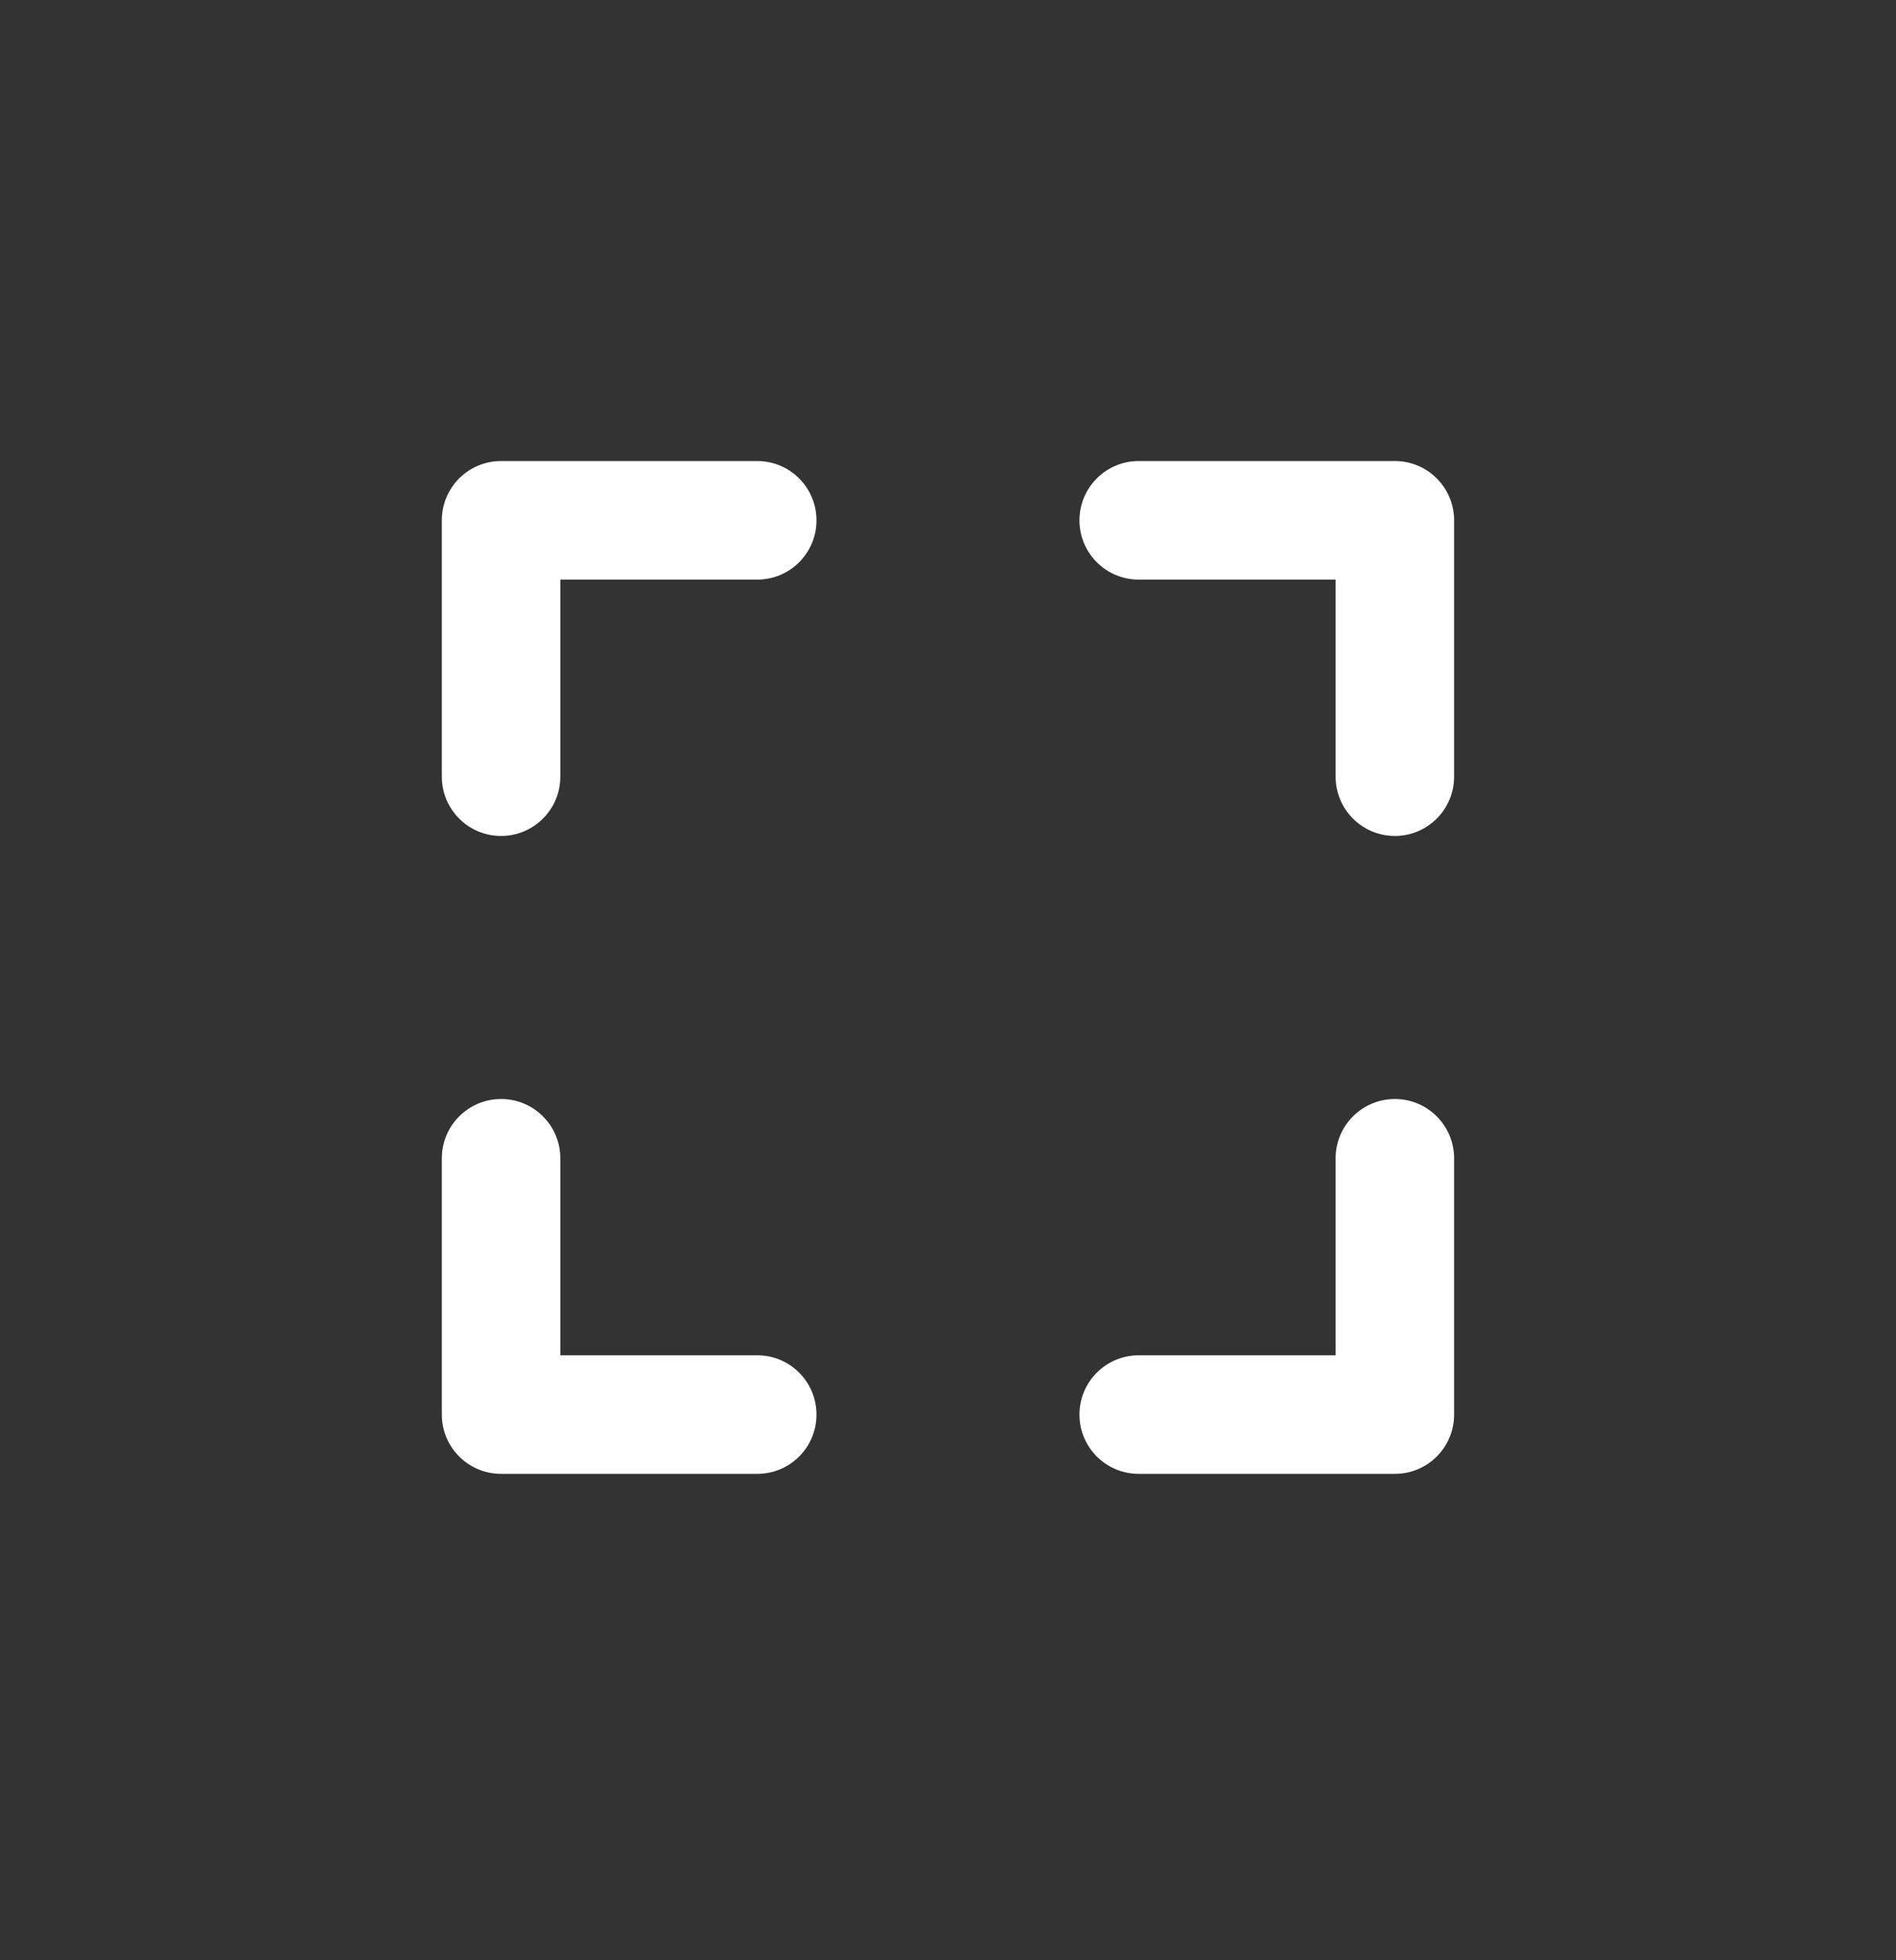 <svg width="30" height="31" viewBox="0 0 30 31" fill="none" xmlns="http://www.w3.org/2000/svg">
<rect x="0" y="0" width="30" height="31" fill="#333333" stroke="none"/>
<path fill-rule="evenodd" clip-rule="evenodd" d="M17.08 8.229C17.08 8.747 17.5 9.166 18.017 9.166H21.133V12.282C21.133 12.8 21.553 13.22 22.071 13.22C22.588 13.22 23.008 12.8 23.008 12.282V8.229C23.008 7.711 22.588 7.291 22.071 7.291L18.017 7.291C17.5 7.291 17.08 7.711 17.08 8.229Z" fill="white"/>
<path fill-rule="evenodd" clip-rule="evenodd" d="M22.071 17.38C21.553 17.38 21.133 17.8 21.133 18.318V21.433H18.017C17.5 21.433 17.08 21.853 17.08 22.371C17.08 22.889 17.5 23.308 18.017 23.308H22.071C22.588 23.308 23.008 22.889 23.008 22.371V18.318C23.008 17.8 22.588 17.38 22.071 17.38Z" fill="white"/>
<path fill-rule="evenodd" clip-rule="evenodd" d="M7.929 17.38C8.446 17.38 8.866 17.8 8.866 18.318V21.433H11.982C12.5 21.433 12.919 21.853 12.919 22.371C12.919 22.889 12.5 23.308 11.982 23.308H7.929C7.411 23.308 6.991 22.889 6.991 22.371V18.318C6.991 17.8 7.411 17.38 7.929 17.38Z" fill="white"/>
<path fill-rule="evenodd" clip-rule="evenodd" d="M12.919 8.229C12.919 8.747 12.499 9.166 11.982 9.166H8.866V12.282C8.866 12.8 8.446 13.22 7.928 13.22C7.41 13.22 6.991 12.8 6.991 12.282V8.229C6.991 7.711 7.41 7.291 7.928 7.291H11.982C12.499 7.291 12.919 7.711 12.919 8.229Z" fill="white"/>
</svg>
